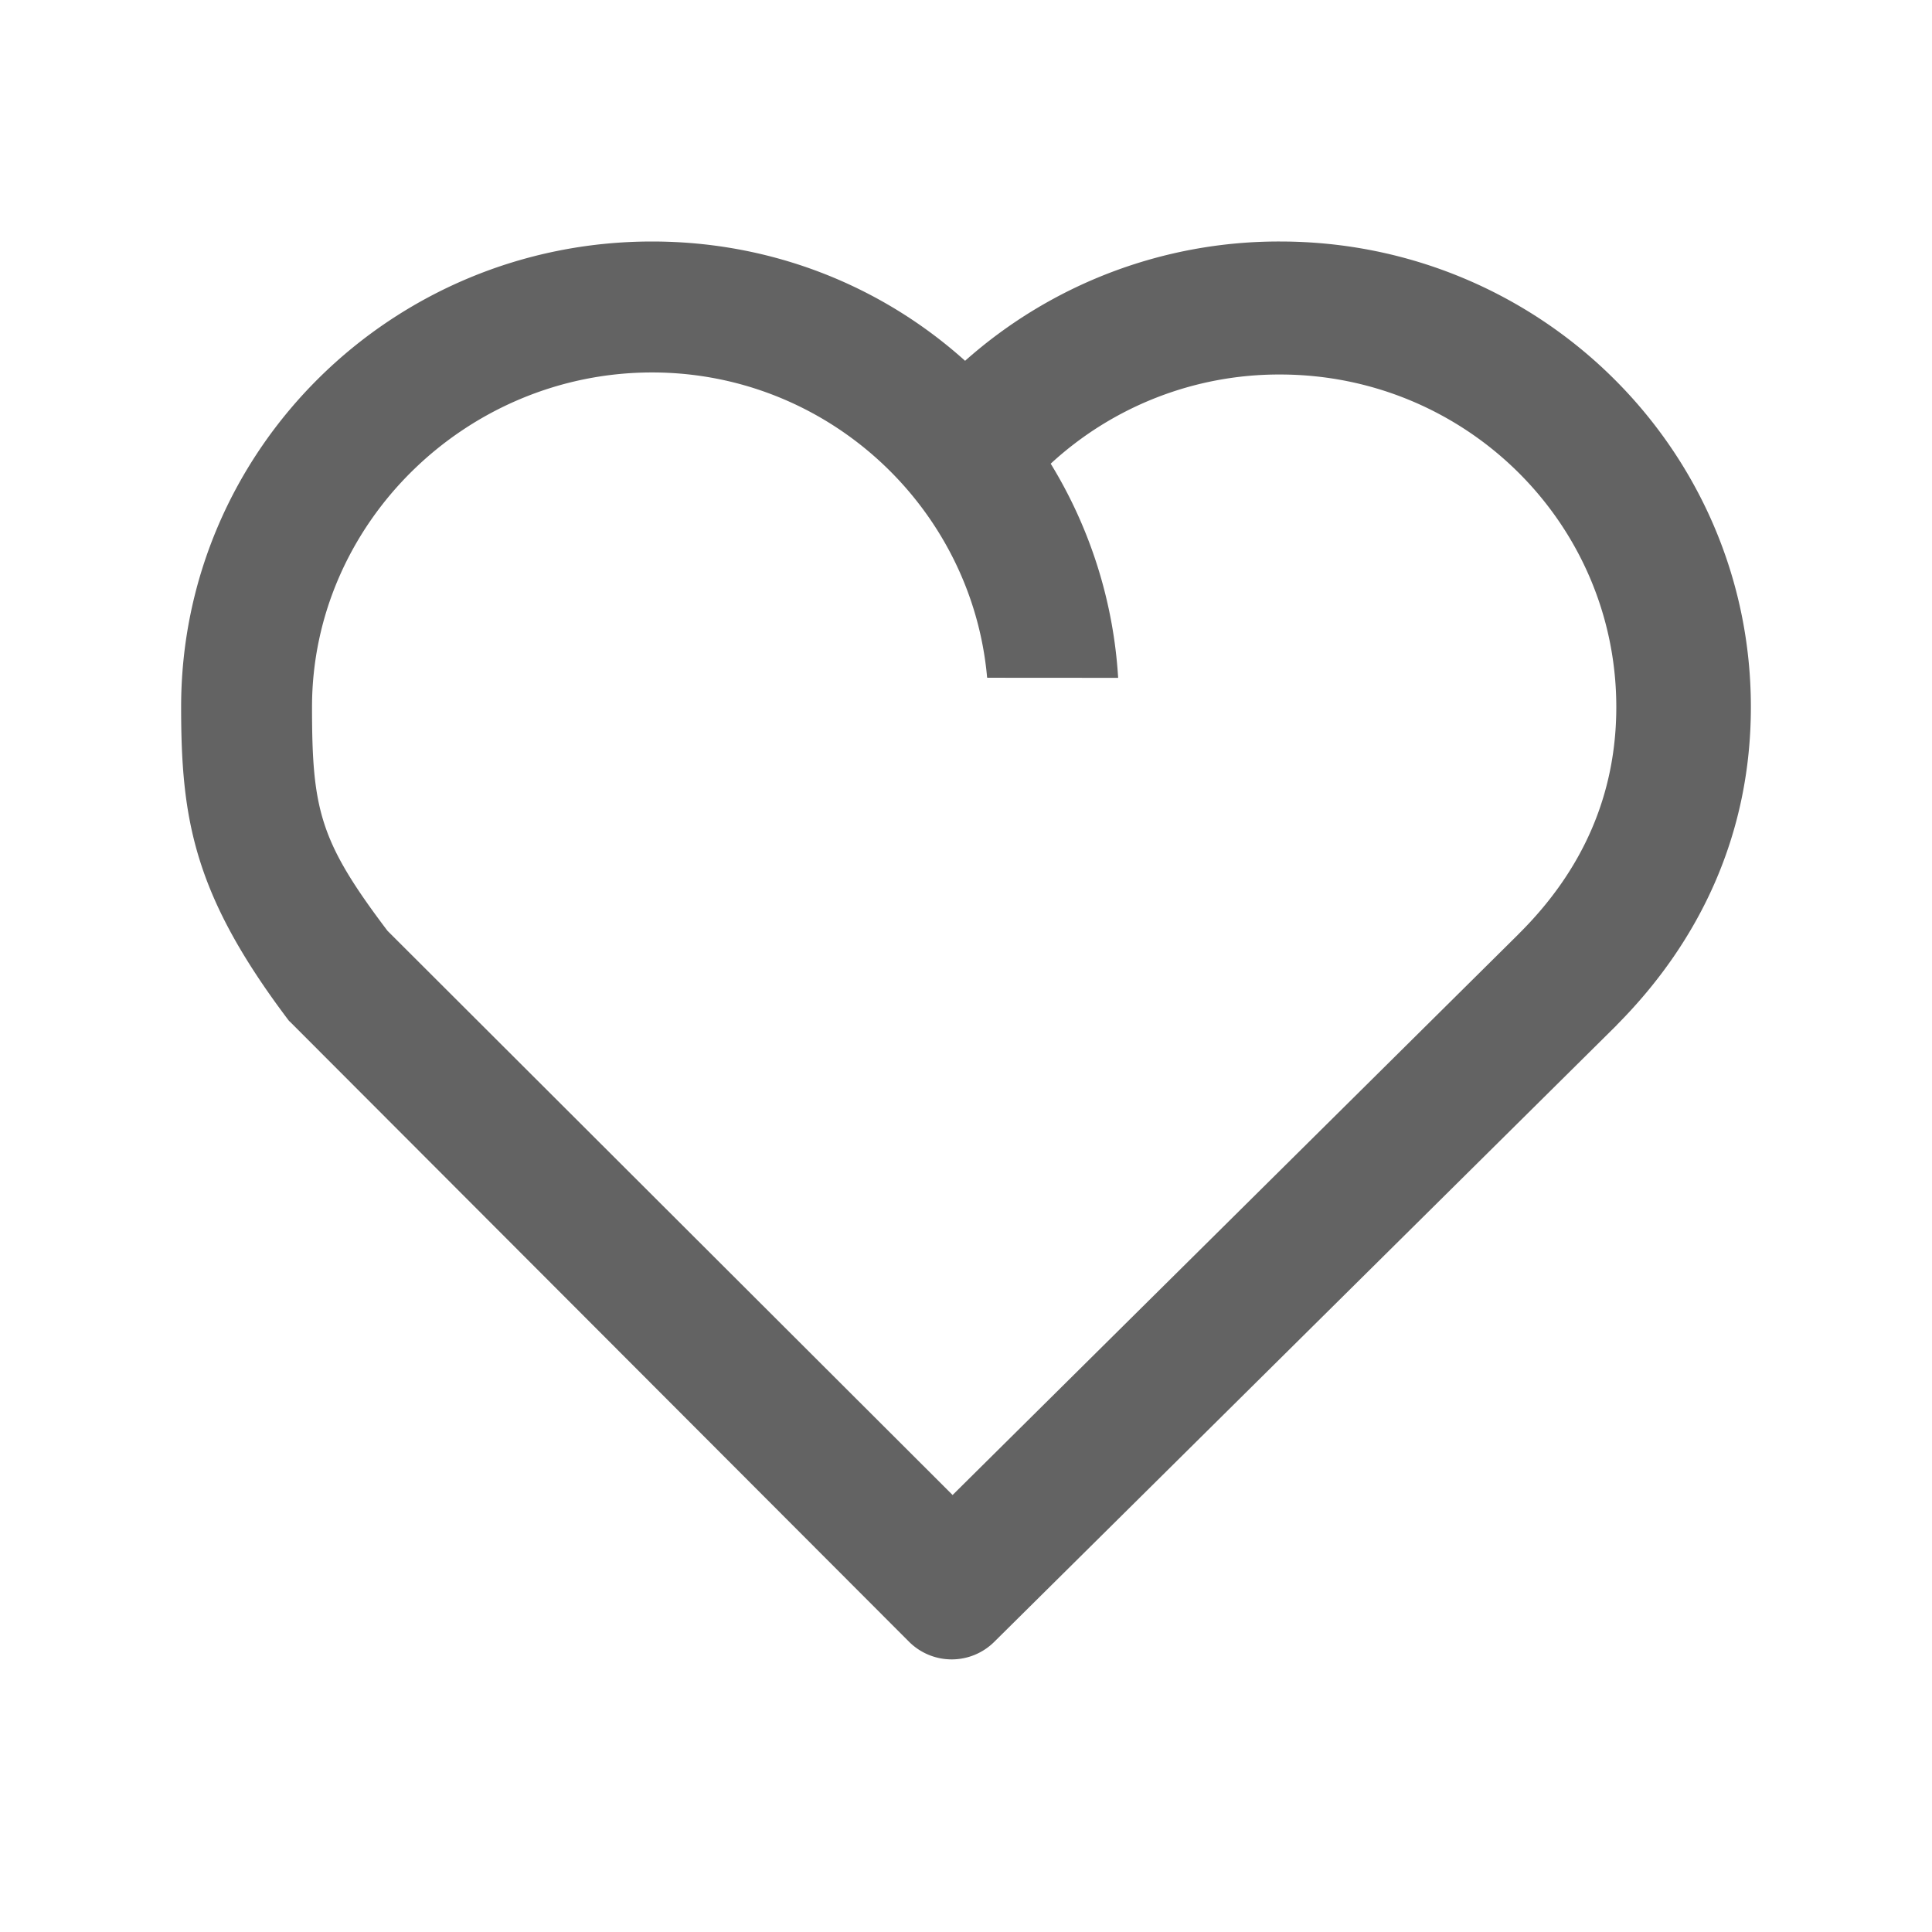 <?xml version="1.0" standalone="no"?><!DOCTYPE svg PUBLIC "-//W3C//DTD SVG 1.1//EN" "http://www.w3.org/Graphics/SVG/1.1/DTD/svg11.dtd"><svg t="1575987937910" class="icon" viewBox="0 0 1024 1024" version="1.1" xmlns="http://www.w3.org/2000/svg" p-id="1182" xmlns:xlink="http://www.w3.org/1999/xlink" width="200" height="200"><defs><style type="text/css"></style></defs><path d="M856.96 543.296L526.944 870.24a32 32 0 0 1-45.184-0.128L153.408 541.248l-0.064 0.064C102.72 474.432 96 434.528 96 374.72 96 238.464 207.744 128 345.6 128c64.16 0 122.208 23.936 165.92 63.232A250.304 250.304 0 0 1 678.4 128c137.856 0 249.6 110.464 249.6 246.72 0 67.296-26.944 124.16-71.072 168.544z m-52.192-48.128c34.144-33.76 51.904-74.08 51.904-120.416 0-97.344-79.808-176.256-178.272-176.256a178.528 178.528 0 0 0-121.504 47.264 245.6 245.6 0 0 1 35.744 113.504s-69.44 0-69.44-0.064c-7.968-90.176-84.448-161.792-177.6-161.792-98.464 0-180.224 80-180.224 177.344 0 54.688 4.192 71.232 40 118.592l299.52 299.04 299.904-297.216z" fill="#636363" p-id="1183"></path></svg>